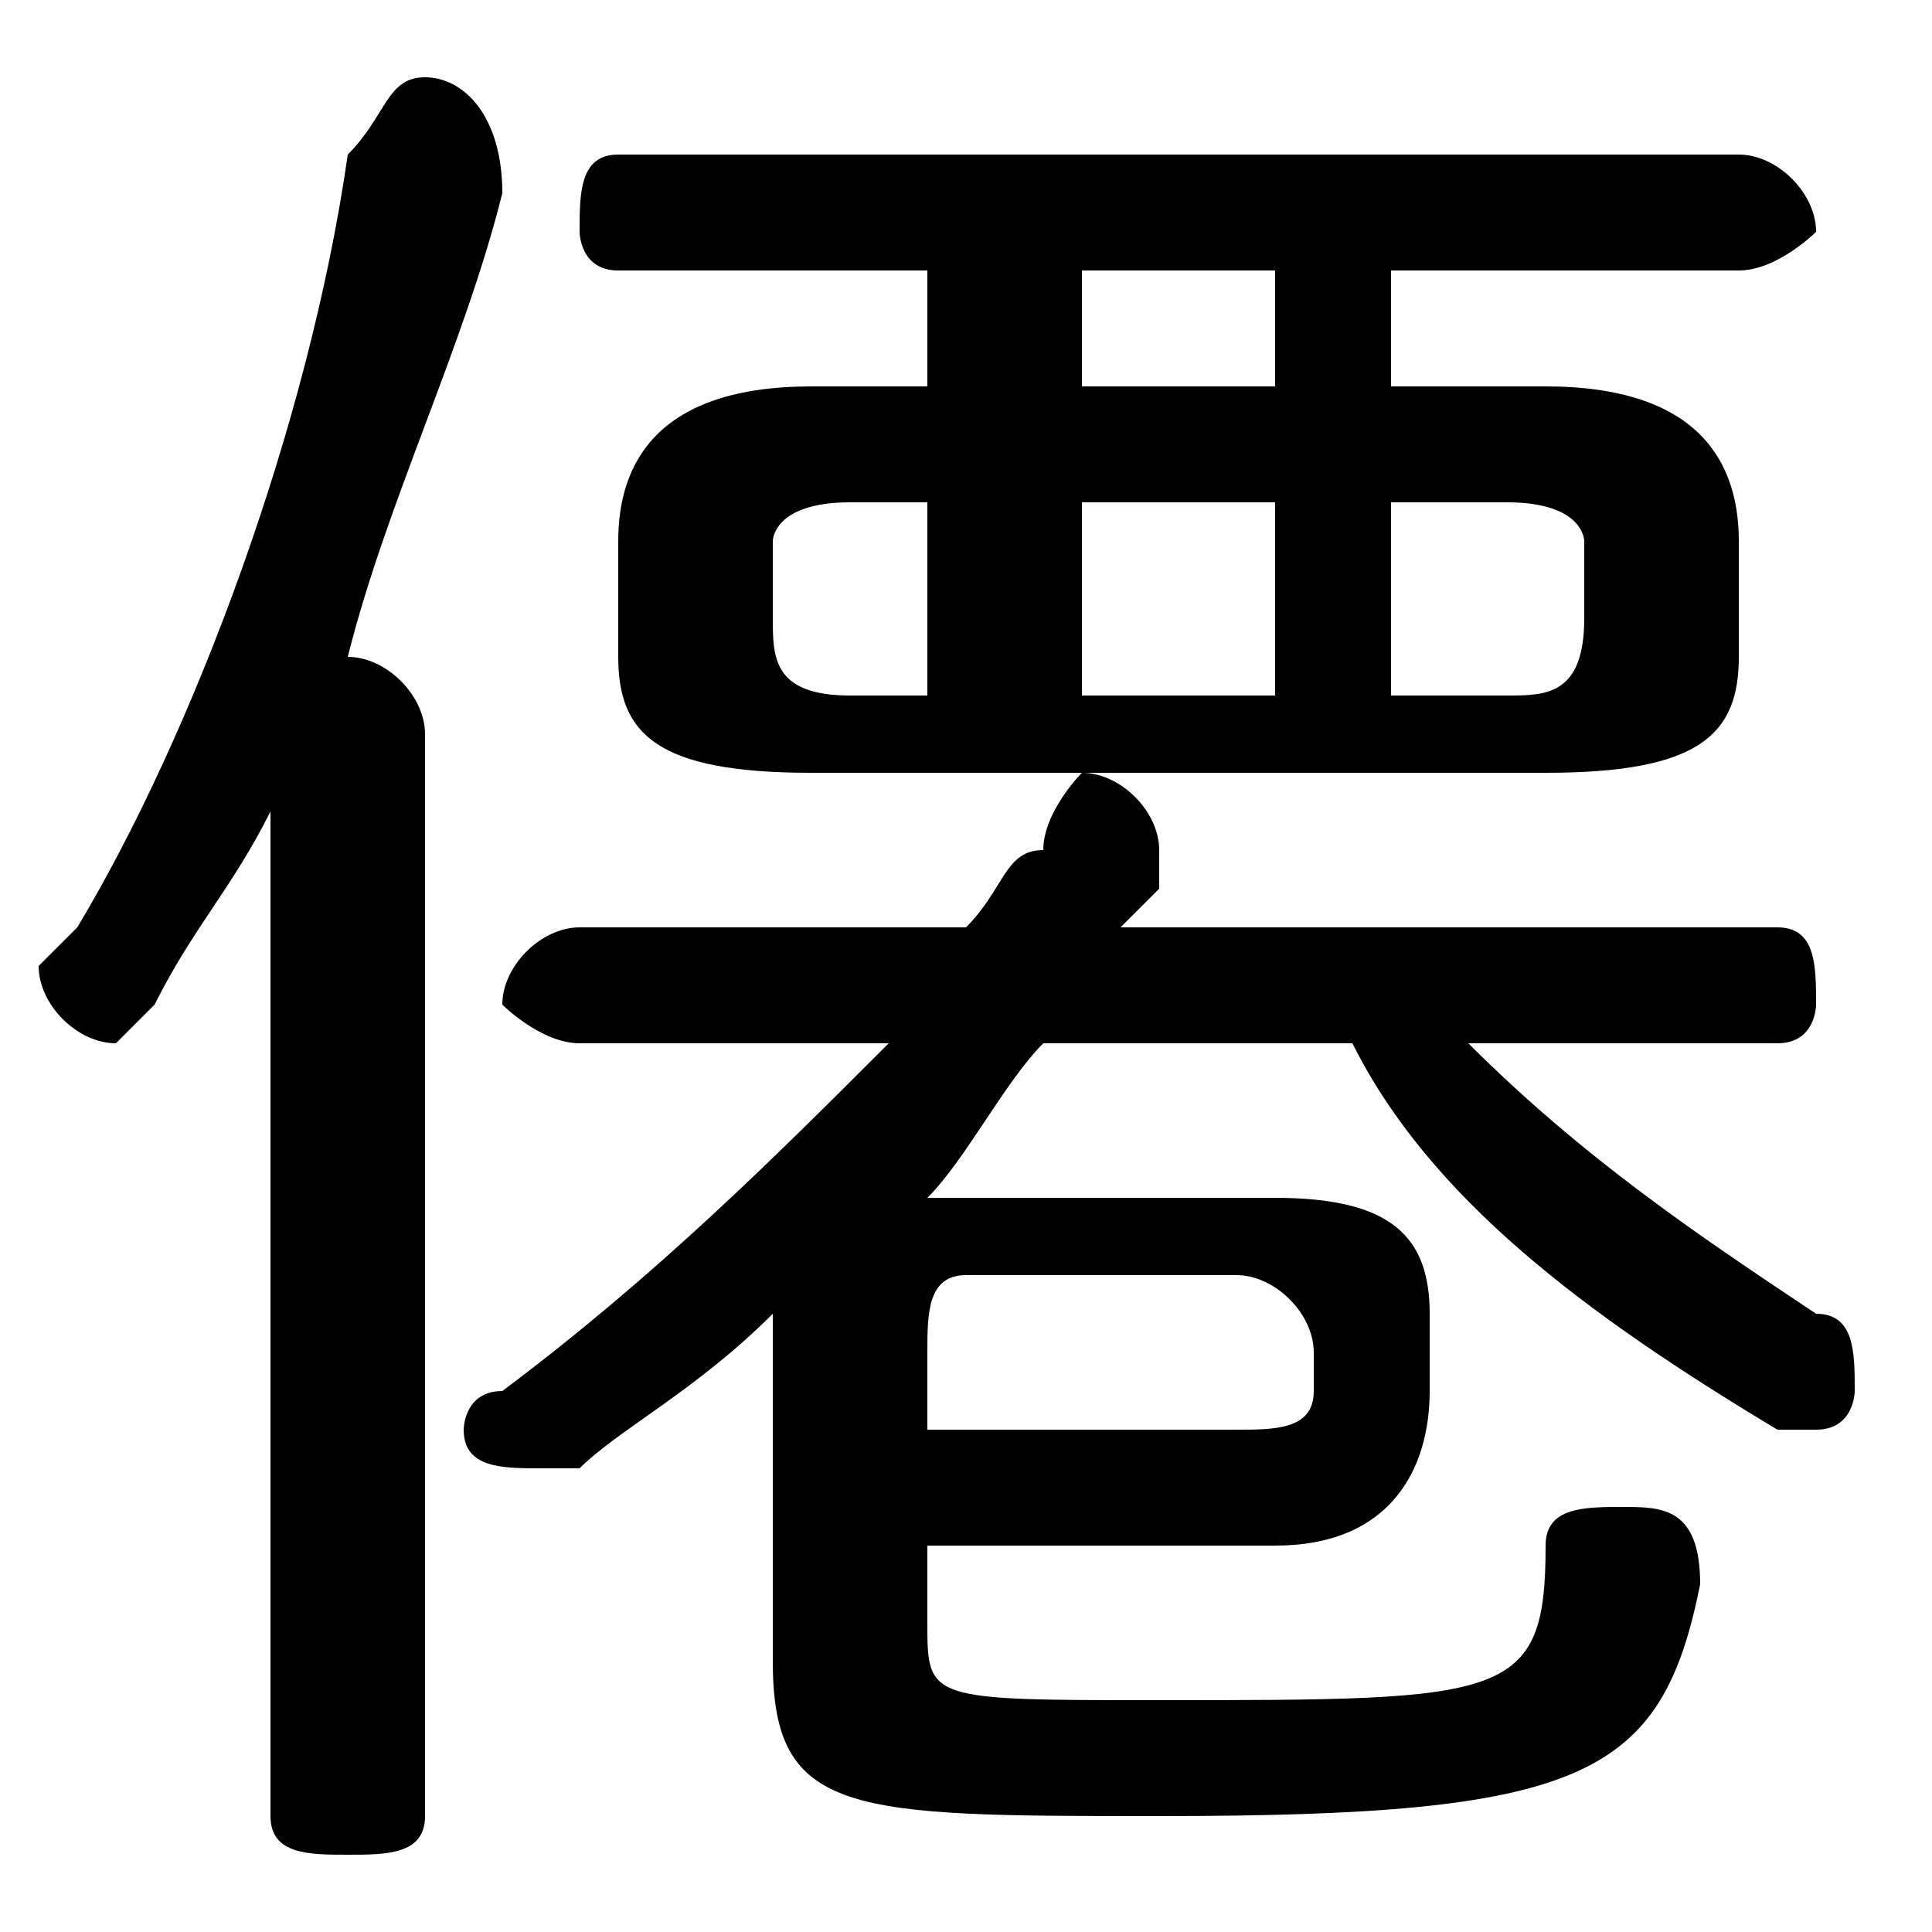 <svg xmlns="http://www.w3.org/2000/svg" viewBox="0 -44.0 50.0 50.0">
    <rect x="0" y="-44.0" width="50.0" height="50.0" fill="#808080" stroke="none"/>
    <g transform="scale(1, -1)">
        <!-- ボディの枠 -->
        <rect x="0" y="-6.0" width="50.0" height="50.0"
            stroke="white" fill="white"/>
        <!-- グリフ座標系の原点 -->
        <circle cx="0" cy="0" r="5" fill="white"/>
        <!-- グリフのアウトライン -->
        <g style="fill:black;stroke:#000000;stroke-width:0;stroke-linecap:round;stroke-linejoin:round;">
        <path d="M 40.0 24.0 C 44.0 24.0 45.0 25.0 45.0 27.0 L 45.0 30.0 C 45.0 32.0 44.0 34.0 40.0 34.0 L 36.0 34.0 L 36.0 37.0 L 45.0 37.0 C 46.0 37.0 47.0 38.0 47.0 38.0 C 47.0 39.0 46.0 40.0 45.0 40.0 L 16.0 40.0 C 15.0 40.0 15.0 39.0 15.0 38.0 C 15.0 38.0 15.0 37.0 16.0 37.0 L 24.0 37.0 L 24.0 34.0 L 21.0 34.0 C 17.0 34.0 16.0 32.0 16.0 30.0 L 16.0 27.0 C 16.0 25.0 17.0 24.0 21.0 24.0 Z M 36.0 26.0 L 36.0 31.0 L 39.0 31.0 C 41.0 31.0 41.0 30.0 41.0 30.0 L 41.0 28.0 C 41.0 26.0 40.0 26.0 39.0 26.0 Z M 22.0 26.0 C 20.0 26.0 20.0 27.0 20.0 28.0 L 20.0 30.0 C 20.0 30.0 20.0 31.0 22.0 31.0 L 24.0 31.0 L 24.0 26.0 Z M 28.0 31.0 L 33.0 31.0 L 33.0 26.0 L 28.0 26.0 Z M 28.0 34.0 L 28.0 37.0 L 33.0 37.0 L 33.0 34.0 Z M 20.0 1.0 C 20.0 -3.0 22.0 -3.0 30.0 -3.0 C 41.0 -3.0 43.0 -2.0 44.0 3.0 C 44.0 5.0 43.0 5.0 42.0 5.0 C 41.0 5.0 40.0 5.0 40.0 4.0 C 40.0 0.0 39.0 -0.0 30.0 -0.0 C 24.0 -0.0 24.0 0.0 24.0 2.0 L 24.0 4.0 L 33.0 4.0 C 36.0 4.0 37.0 6.0 37.0 8.0 L 37.0 10.0 C 37.0 12.0 36.0 13.0 33.0 13.0 L 24.0 13.0 C 24.0 13.0 24.0 13.0 24.0 13.0 C 25.0 14.0 26.0 16.0 27.0 17.0 L 35.0 17.0 C 37.0 13.0 41.0 10.0 46.0 7.0 C 46.0 7.0 46.0 7.0 47.0 7.0 C 48.0 7.0 48.0 8.0 48.0 8.0 C 48.0 9.0 48.0 10.0 47.0 10.0 C 44.0 12.0 41.0 14.0 38.0 17.0 L 46.0 17.0 C 47.0 17.0 47.0 18.0 47.0 18.0 C 47.0 19.0 47.0 20.0 46.0 20.0 L 29.0 20.0 C 29.0 20.0 30.0 21.0 30.0 21.0 C 30.0 21.0 30.0 22.0 30.0 22.0 C 30.0 23.0 29.0 24.0 28.0 24.0 C 28.0 24.0 27.0 23.0 27.0 22.0 C 26.0 22.0 26.0 21.0 25.0 20.0 L 15.0 20.0 C 14.0 20.0 13.0 19.0 13.0 18.0 C 13.0 18.0 14.0 17.0 15.0 17.0 L 23.0 17.0 C 20.0 14.0 17.0 11.0 13.0 8.0 C 12.0 8.0 12.0 7.0 12.0 7.0 C 12.0 6.0 13.0 6.0 14.0 6.0 C 14.0 6.0 14.0 6.0 15.0 6.0 C 16.0 7.0 18.0 8.0 20.0 10.0 Z M 24.0 7.0 L 24.0 9.0 C 24.0 10.0 24.0 11.0 25.0 11.0 L 32.0 11.0 C 33.0 11.0 34.0 10.0 34.0 9.0 L 34.0 8.0 C 34.0 7.0 33.0 7.0 32.0 7.0 Z M 7.0 -3.0 C 7.0 -4.0 8.0 -4.0 9.0 -4.0 C 10.0 -4.0 11.0 -4.0 11.0 -3.0 L 11.0 25.0 C 11.0 26.0 10.0 27.0 9.0 27.0 C 10.0 31.0 12.0 35.0 13.0 39.0 C 13.0 41.0 12.0 42.0 11.0 42.0 C 10.0 42.0 10.0 41.0 9.0 40.0 C 8.0 33.0 5.0 25.0 2.0 20.0 C 1.0 19.0 1.0 19.0 1.0 19.0 C 1.0 18.0 2.0 17.0 3.0 17.0 C 3.0 17.0 4.0 18.0 4.0 18.0 C 5.0 20.0 6.0 21.0 7.0 23.0 Z"/>
    </g>
    </g>
</svg>
